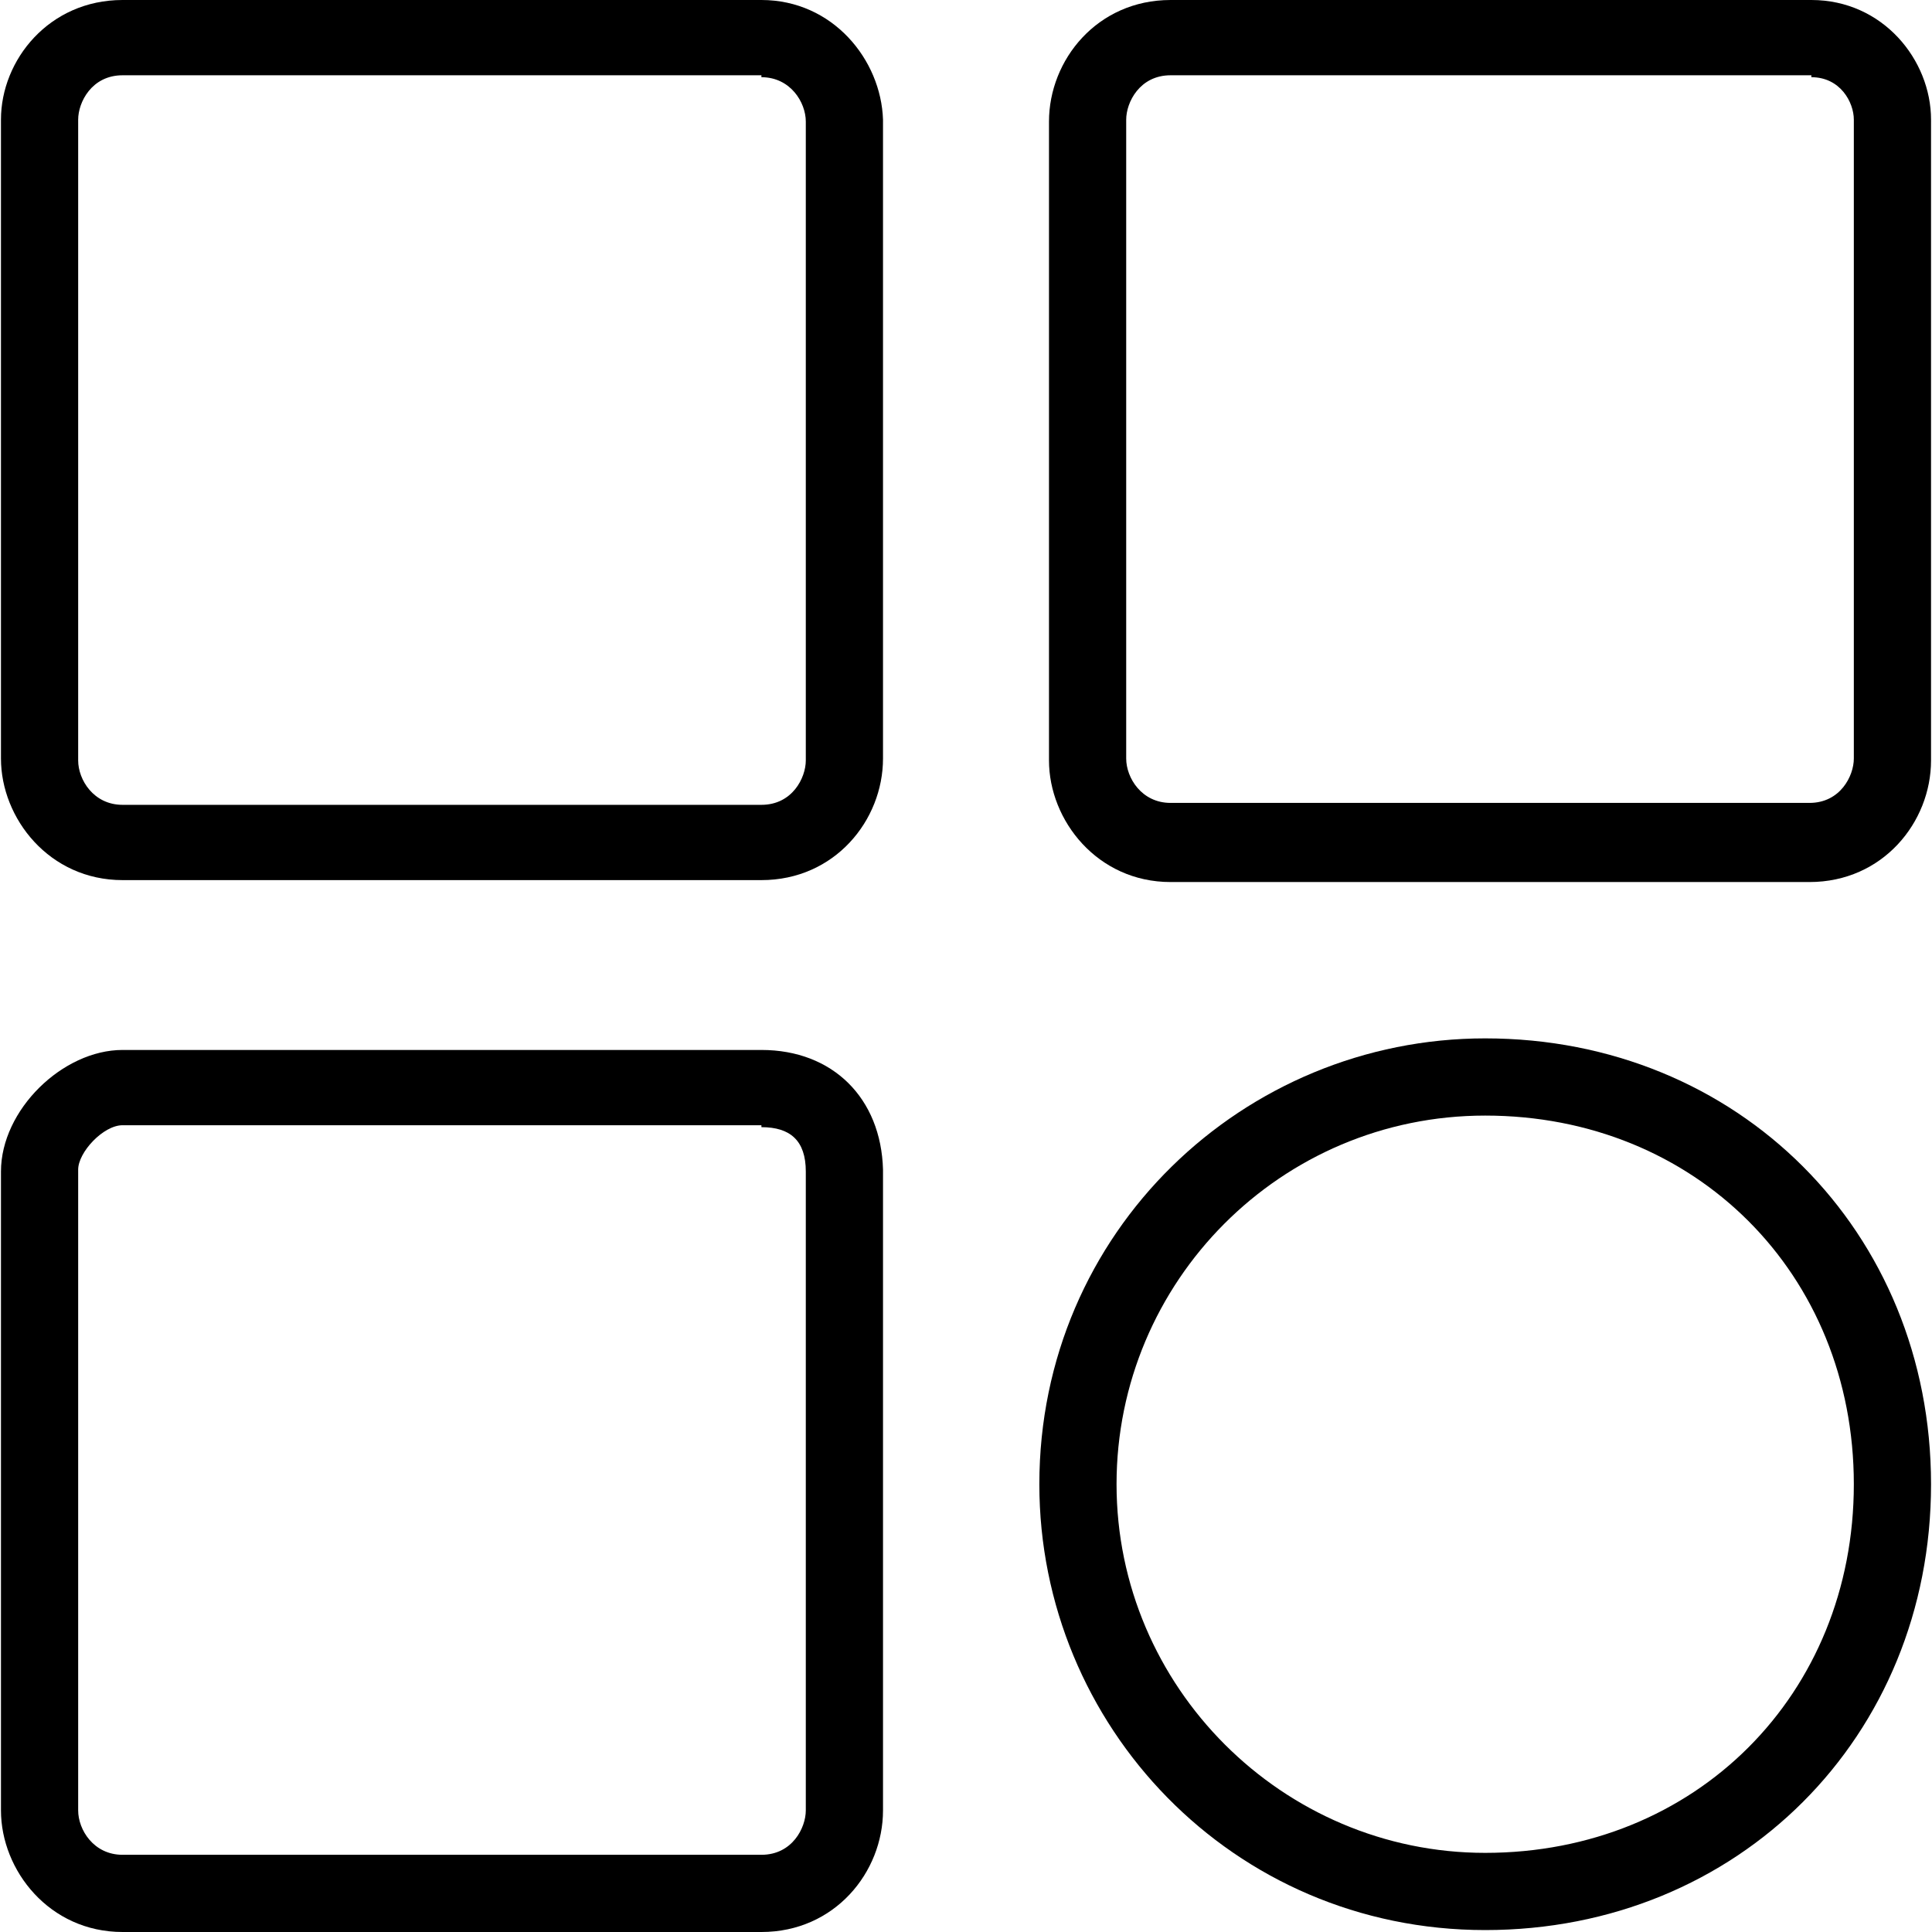 <?xml version="1.0" standalone="no"?><!DOCTYPE svg PUBLIC "-//W3C//DTD SVG 1.1//EN" "http://www.w3.org/Graphics/SVG/1.1/DTD/svg11.dtd"><svg t="1580475887255" class="icon" viewBox="0 0 1024 1024" version="1.1" xmlns="http://www.w3.org/2000/svg" p-id="2890" xmlns:xlink="http://www.w3.org/1999/xlink" width="200" height="200"><defs><style type="text/css"></style></defs><path d="M960.064 40.919C975.409 40.919 982.569 54.218 982.569 63.425l0 338.605c0 9.207-7.161 23.528-23.528 23.528L620.436 425.558c-15.345 0-23.528-13.299-23.528-23.528L596.907 63.425c0-9.207 7.161-23.528 23.528-23.528L960.064 39.896M960.064 0 620.436 0c-38.873 0-64.448 31.712-64.448 64.448l0 338.605c0 31.712 25.574 64.448 64.448 64.448l338.605 0c38.873 0 64.448-31.712 64.448-64.448L1023.489 63.425C1023.489 31.712 997.914 0 960.064 0L960.064 0z" p-id="2891"></path><path d="M403.564 40.919c15.345 0 23.528 13.299 23.528 23.528l0 338.605c0 9.207-7.161 23.528-23.528 23.528l-338.605 0c-15.345 0-23.528-13.299-23.528-23.528L41.431 63.425c0-9.207 7.161-23.528 23.528-23.528L403.564 39.896M403.564 0l-338.605 0C26.086 0 0.511 31.712 0.511 63.425l0 338.605c0 31.712 25.574 64.448 64.448 64.448l338.605 0c38.873 0 64.448-31.712 64.448-64.448L468.012 63.425C466.989 31.712 441.415 0 403.564 0L403.564 0z" p-id="2892"></path><path d="M403.564 597.419c15.345 0 23.528 7.161 23.528 23.528l0 338.605c0 9.207-7.161 23.528-23.528 23.528l-338.605 0c-15.345 0-23.528-13.299-23.528-23.528L41.431 619.924c0-9.207 13.299-23.528 23.528-23.528L403.564 596.396M403.564 556.5l-338.605 0c-31.712 0-64.448 31.712-64.448 64.448l0 338.605c0 31.712 25.574 64.448 64.448 64.448l338.605 0c38.873 0 64.448-31.712 64.448-64.448L468.012 619.924C466.989 582.074 441.415 556.5 403.564 556.5L403.564 556.5z" p-id="2893"></path><path d="M787.181 591.281C898.685 591.281 982.569 675.165 982.569 786.669S898.685 982.058 787.181 982.058c-107.413 0-195.389-87.976-195.389-195.389S678.745 591.281 787.181 591.281M787.181 550.362c-127.872 0-236.308 102.298-236.308 236.308 0 127.872 102.298 236.308 236.308 236.308S1023.489 920.679 1023.489 786.669 921.191 550.362 787.181 550.362L787.181 550.362z" p-id="2894"></path></svg>